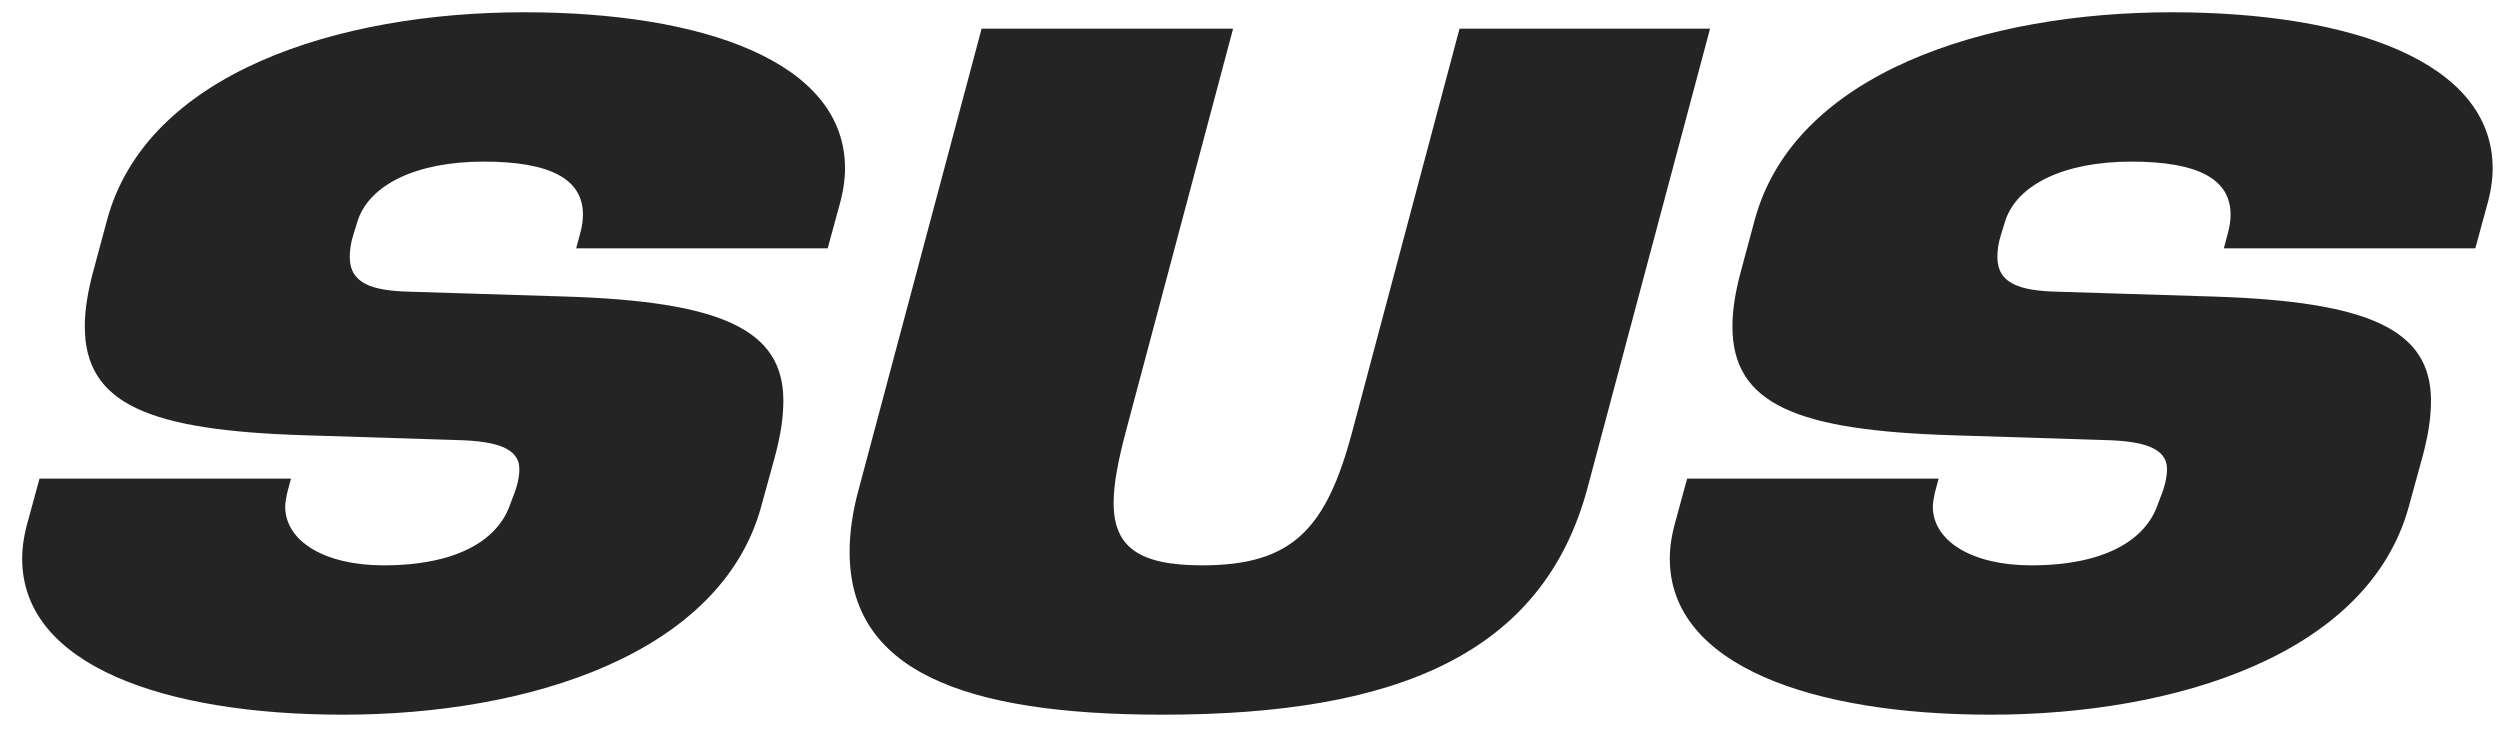 <svg width="96" height="28" viewBox="0 0 96 28" fill="none" xmlns="http://www.w3.org/2000/svg">
<path d="M13.172 27.444C6.327 27.444 0.851 25.557 0.851 21.45C0.851 21.006 0.925 20.525 1.073 20.007L1.517 18.379H11.174L11.026 18.934C10.989 19.119 10.952 19.304 10.952 19.452C10.952 20.784 12.469 21.709 14.726 21.709C17.538 21.709 19.092 20.747 19.573 19.415L19.684 19.119C19.869 18.675 19.943 18.305 19.943 18.009C19.943 17.195 19.018 16.936 17.575 16.899L11.692 16.714C5.735 16.529 3.256 15.53 3.256 12.533C3.256 11.904 3.367 11.201 3.589 10.387L4.107 8.463C5.624 2.802 12.987 0.471 20.128 0.471C26.973 0.471 32.449 2.358 32.449 6.465C32.449 6.909 32.375 7.39 32.227 7.908L31.783 9.536H22.126L22.274 8.981C22.348 8.722 22.385 8.463 22.385 8.241C22.385 6.872 21.127 6.206 18.574 6.206C15.984 6.206 14.171 7.094 13.727 8.5L13.579 8.981C13.468 9.314 13.431 9.61 13.431 9.869C13.431 10.905 14.319 11.164 15.725 11.201L21.682 11.386C27.676 11.571 30.081 12.644 30.081 15.382C30.081 16.048 29.97 16.751 29.748 17.565L29.23 19.452C27.676 25.113 20.313 27.444 13.172 27.444ZM44.65 27.444C36.954 27.444 32.625 25.742 32.625 21.191C32.625 20.451 32.736 19.637 32.995 18.712L37.694 1.1H47.351L43.244 16.529C42.948 17.639 42.763 18.564 42.763 19.304C42.763 21.006 43.725 21.709 46.167 21.709C49.645 21.709 50.94 20.303 51.939 16.529L56.046 1.1H65.666L60.967 18.712C59.265 25.113 53.641 27.444 44.65 27.444ZM76.441 27.444C69.596 27.444 64.12 25.557 64.12 21.45C64.12 21.006 64.194 20.525 64.342 20.007L64.786 18.379H74.443L74.295 18.934C74.258 19.119 74.221 19.304 74.221 19.452C74.221 20.784 75.738 21.709 77.995 21.709C80.807 21.709 82.361 20.747 82.842 19.415L82.953 19.119C83.138 18.675 83.212 18.305 83.212 18.009C83.212 17.195 82.287 16.936 80.844 16.899L74.961 16.714C69.004 16.529 66.525 15.53 66.525 12.533C66.525 11.904 66.636 11.201 66.858 10.387L67.376 8.463C68.893 2.802 76.256 0.471 83.397 0.471C90.242 0.471 95.718 2.358 95.718 6.465C95.718 6.909 95.644 7.39 95.496 7.908L95.052 9.536H85.395L85.543 8.981C85.617 8.722 85.654 8.463 85.654 8.241C85.654 6.872 84.396 6.206 81.843 6.206C79.253 6.206 77.44 7.094 76.996 8.5L76.848 8.981C76.737 9.314 76.7 9.61 76.7 9.869C76.7 10.905 77.588 11.164 78.994 11.201L84.951 11.386C90.945 11.571 93.35 12.644 93.35 15.382C93.35 16.048 93.239 16.751 93.017 17.565L92.499 19.452C90.945 25.113 83.582 27.444 76.441 27.444Z" fill="#242424"/>
</svg>
